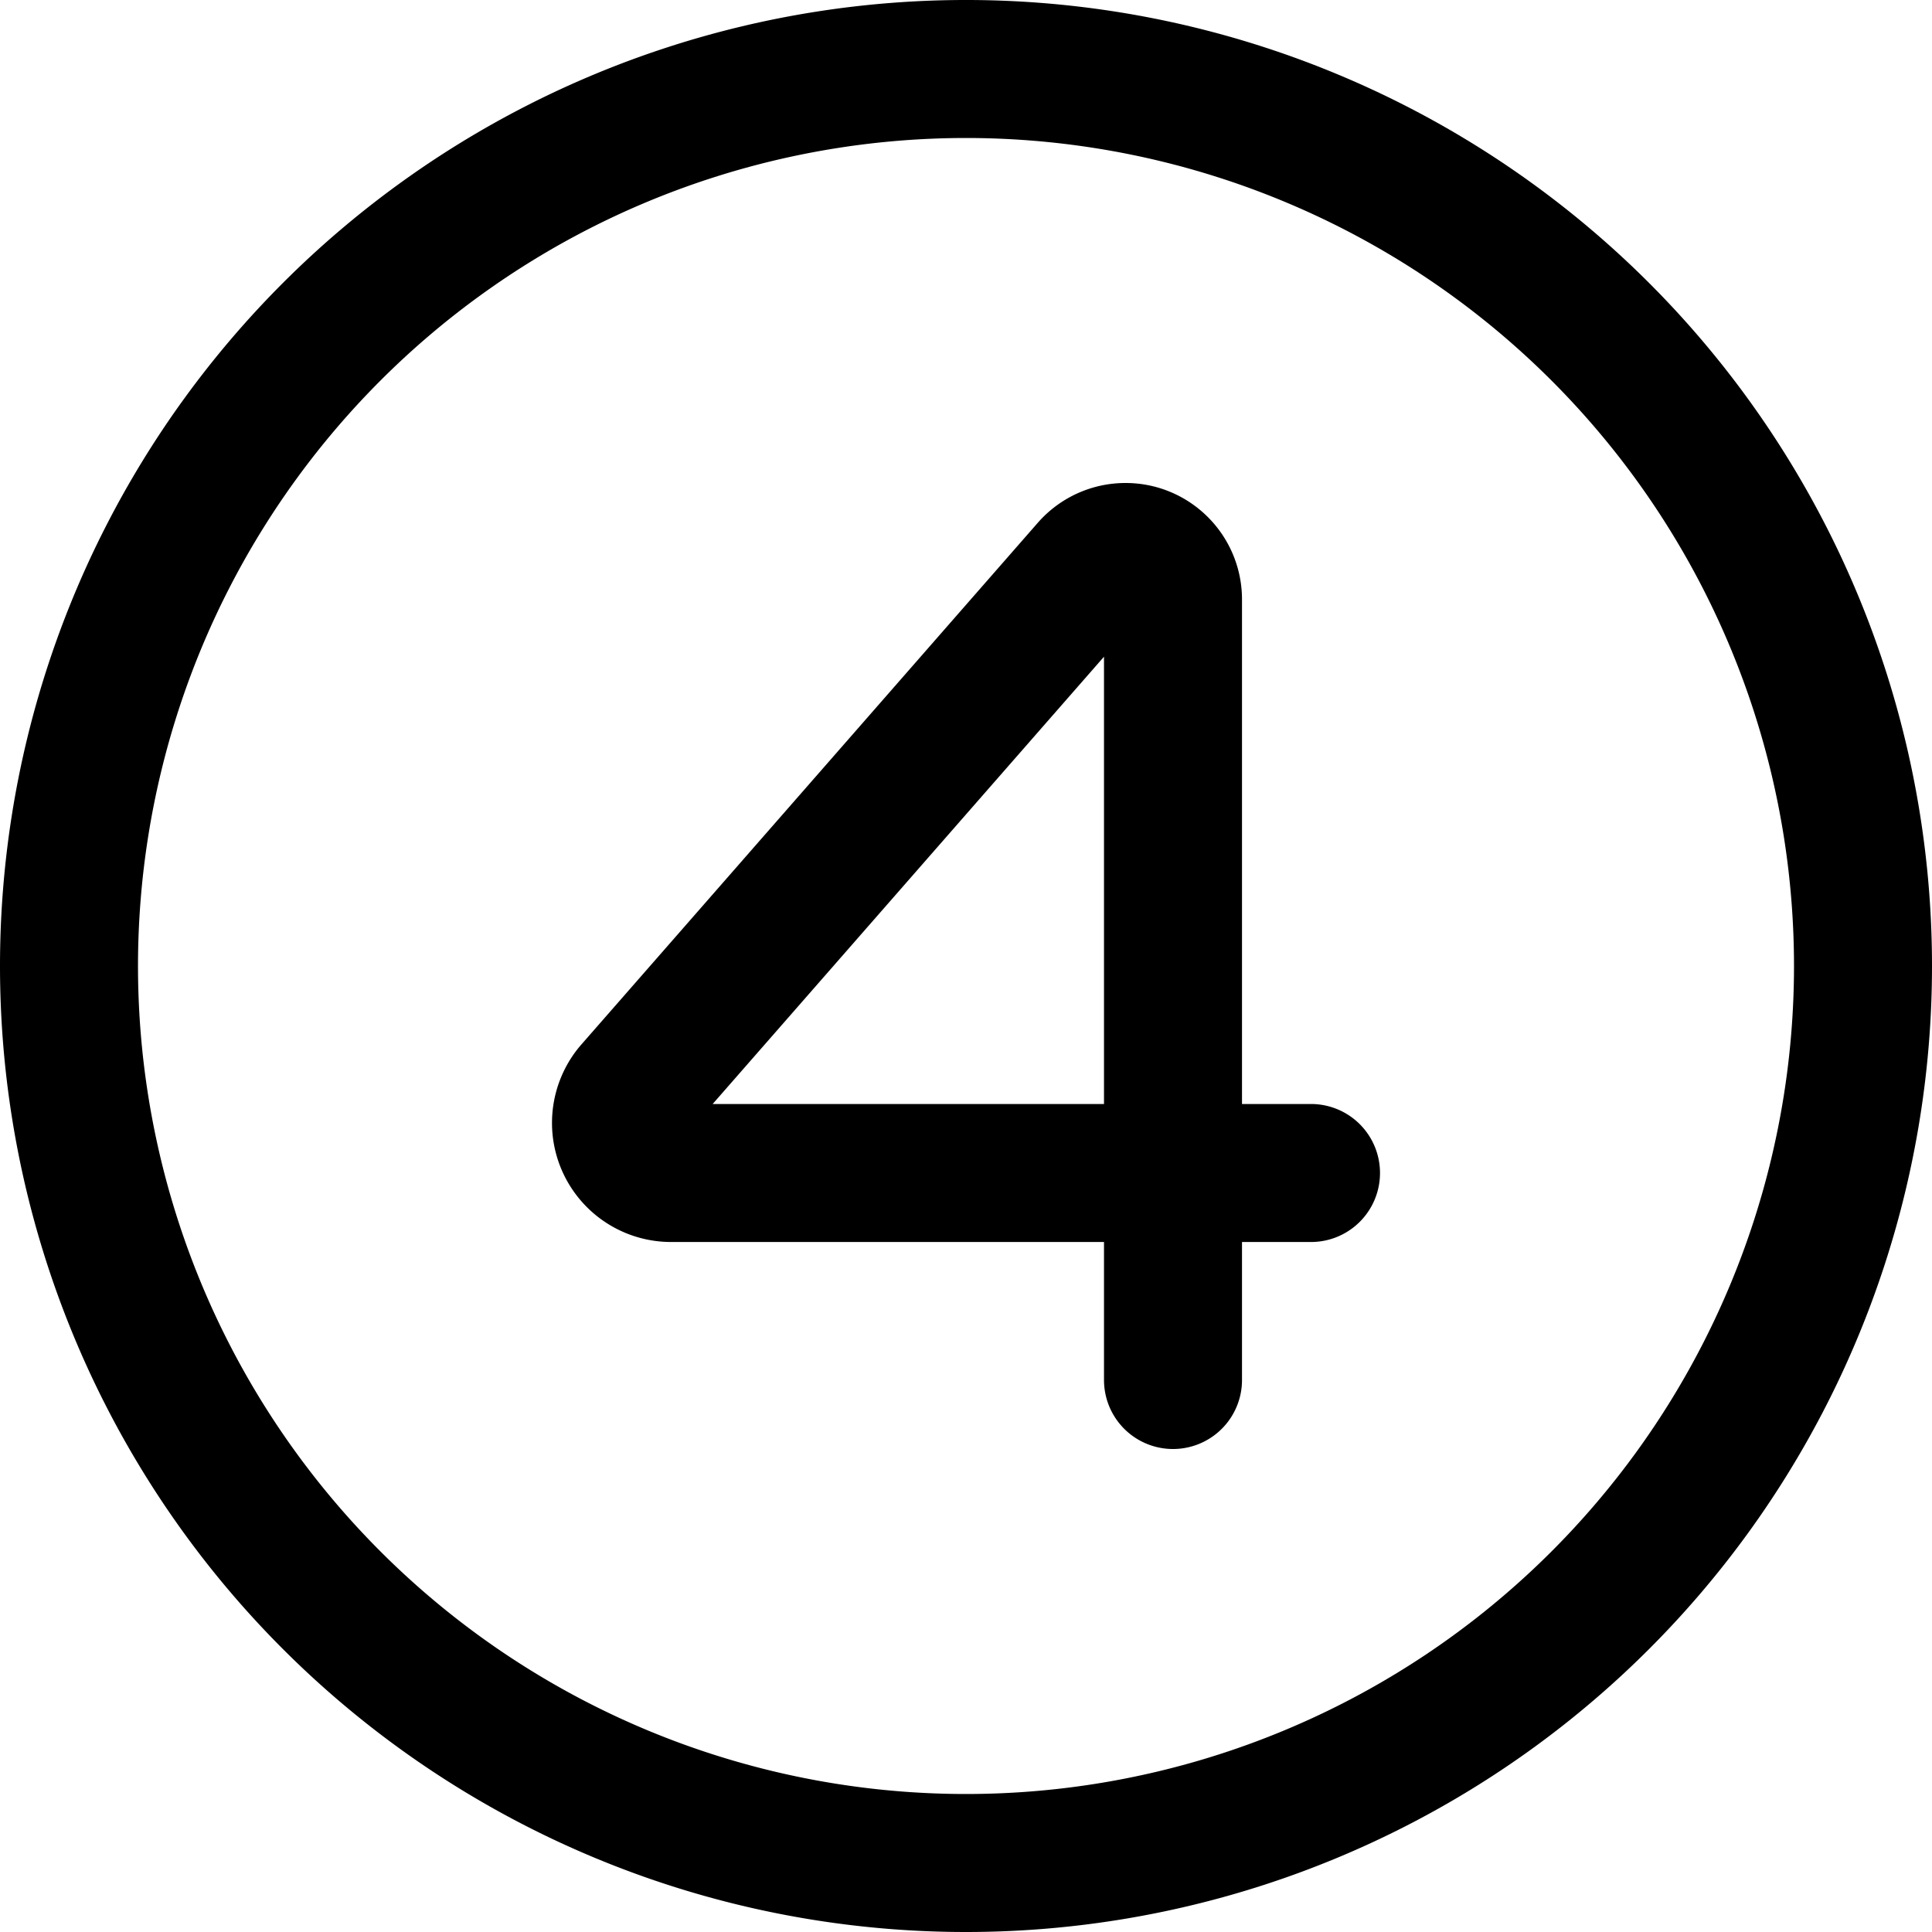 <svg focusable="false" xmlns="http://www.w3.org/2000/svg" fill="none" role="img" aria-label="Icon" viewBox="0 0 14 14">
  <g stroke="currentColor" stroke-linecap="round" stroke-linejoin="round">
    <path d="M9.5 8.5H4.863a.363.363 0 0 1-.363-.363v0c0-.088.032-.174.09-.24l3.307-3.78A.344.344 0 0 1 8.157 4v0c.189 0 .343.154.343.344V10"/>
    <path d="M.5 7a6.5 6.5 0 1 0 13 0 6.5 6.5 0 1 0-13 0"/>
  </g>
</svg>
